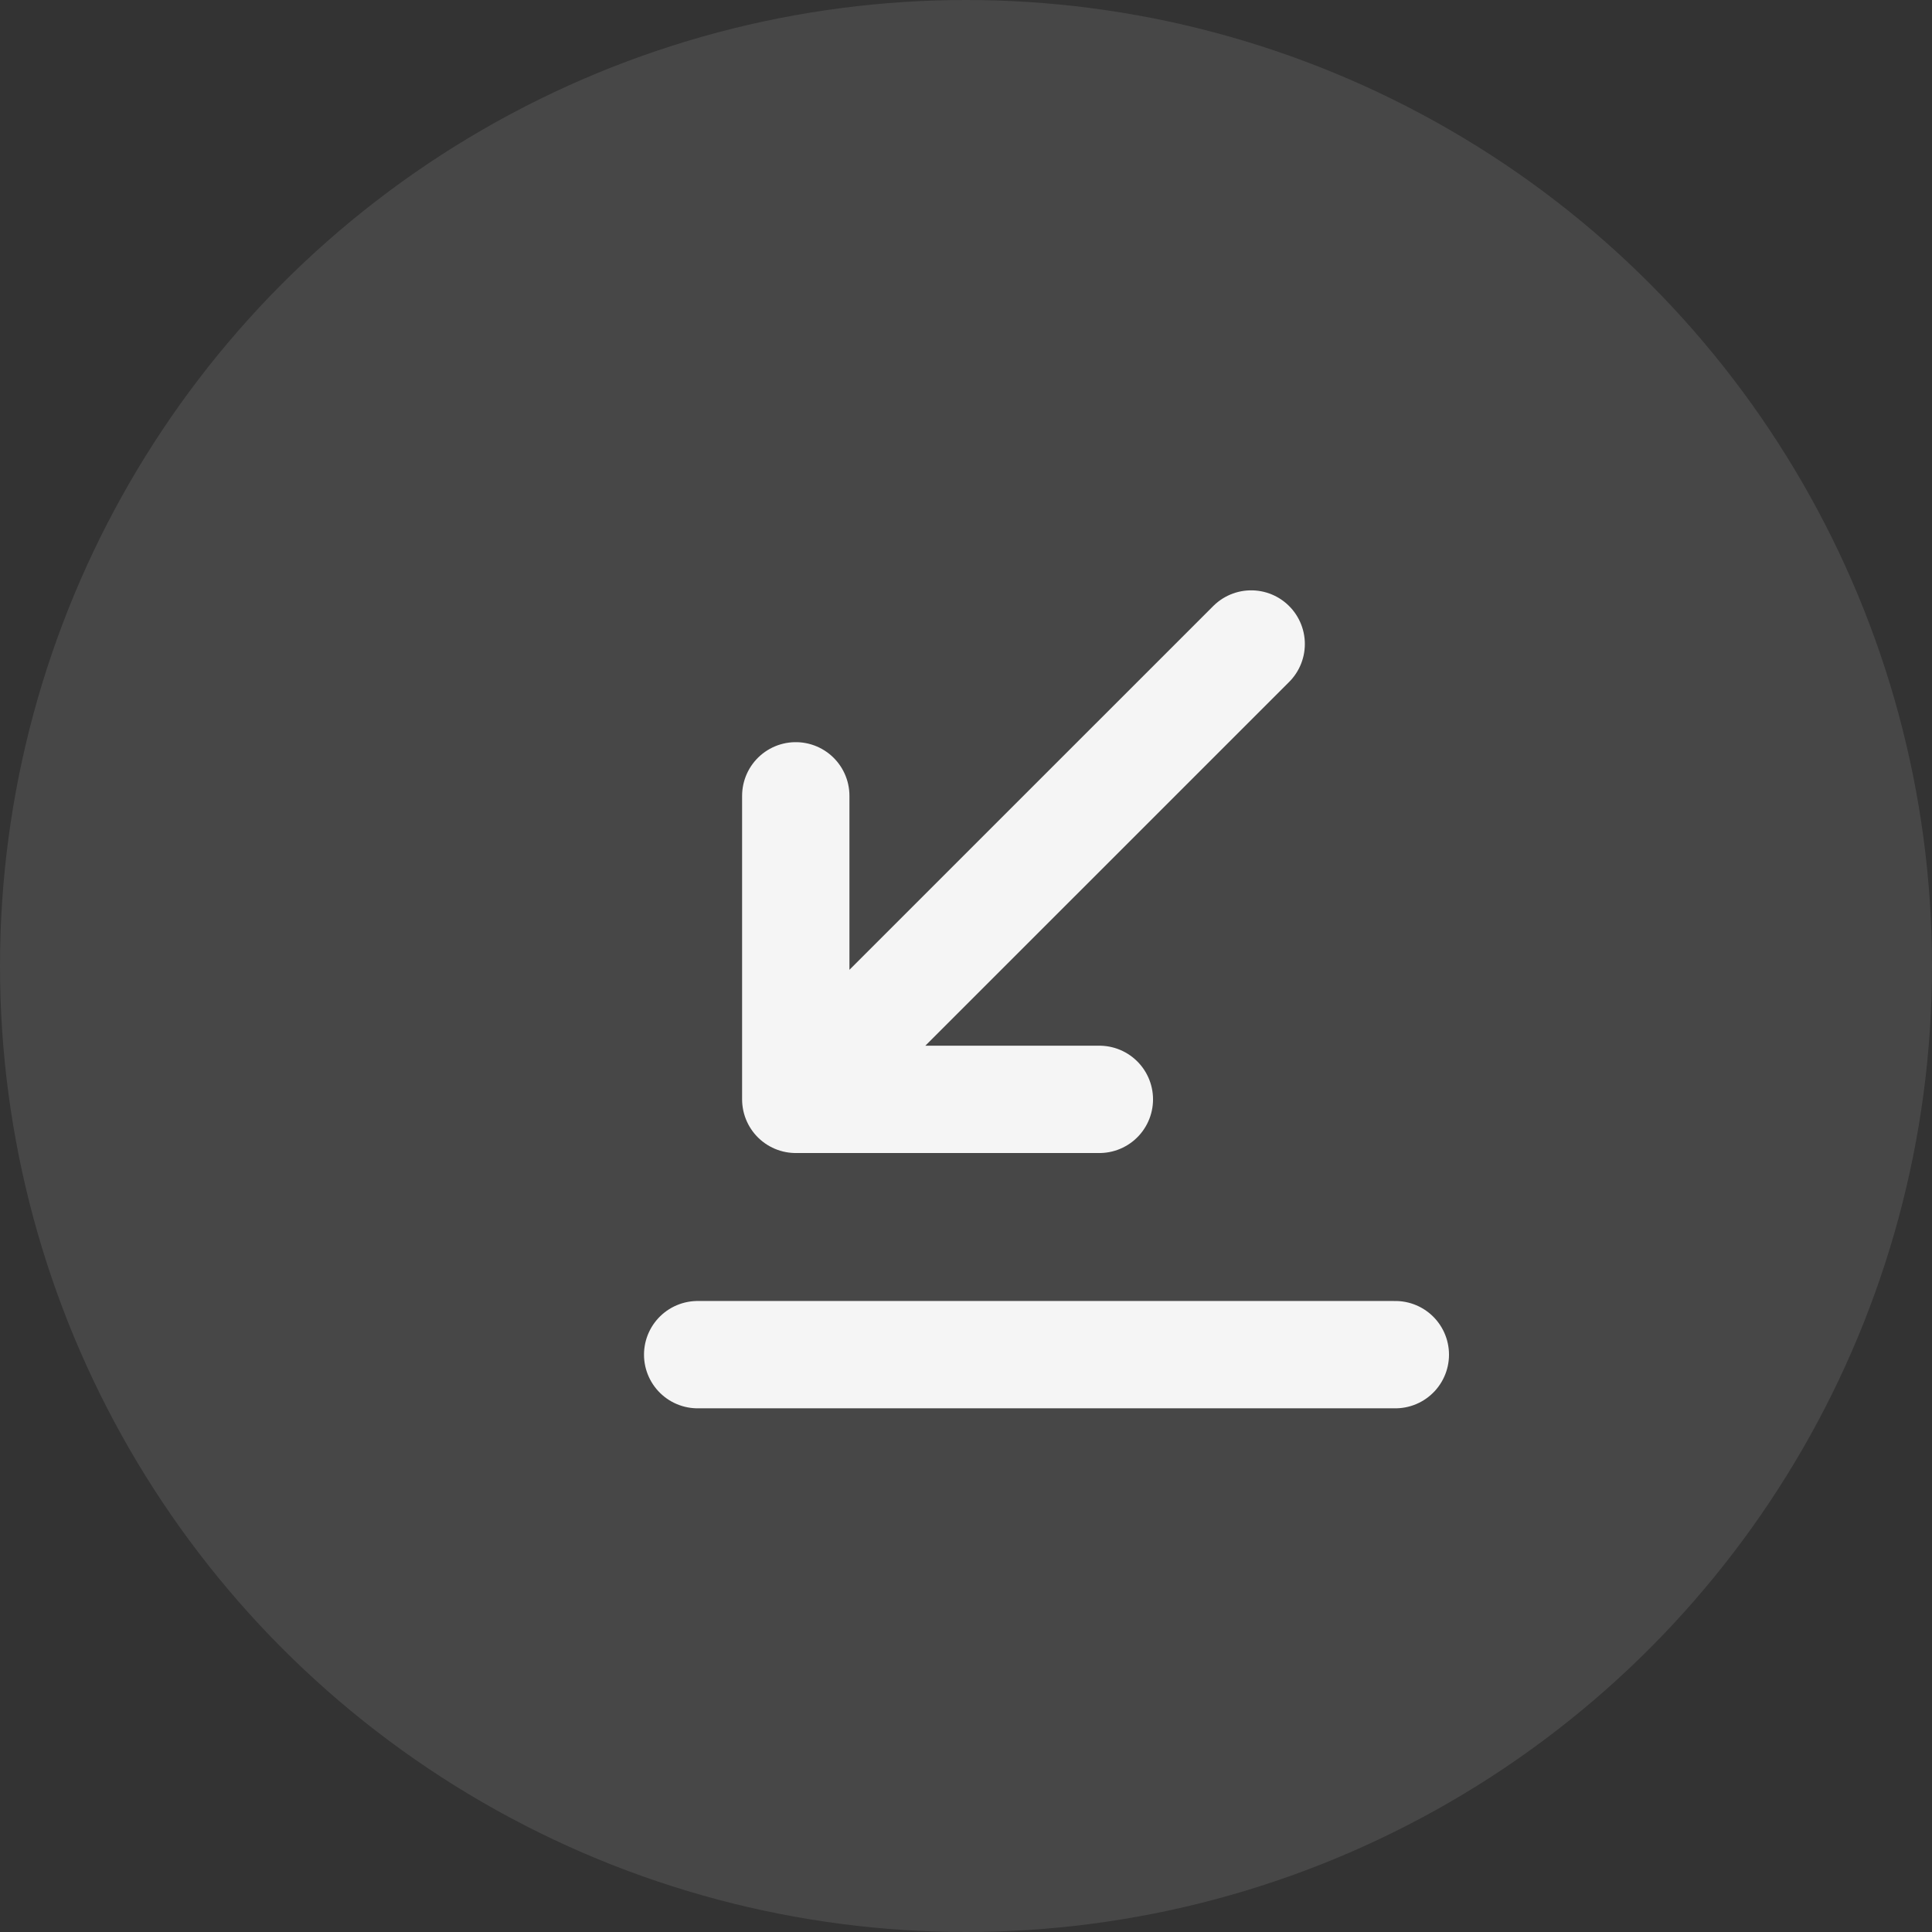 <svg width="36" height="36" viewBox="0 0 36 36" fill="none" xmlns="http://www.w3.org/2000/svg">
<rect x="0" y="0" width="36" height="36" fill="#333333" stroke="none"/>
<circle cx="18" cy="18" r="18" fill="white" fill-opacity="0.1"/>
<path d="M13 25.242H26" stroke="#F5F5F5" stroke-width="2" stroke-linecap="round"/>
<path d="M14.828 14.829L14.828 20.485M14.828 20.485L20.485 20.485M14.828 20.485L23.314 12" stroke="#F5F5F5" stroke-width="2" stroke-linecap="round" stroke-linejoin="round"/>
</svg>
